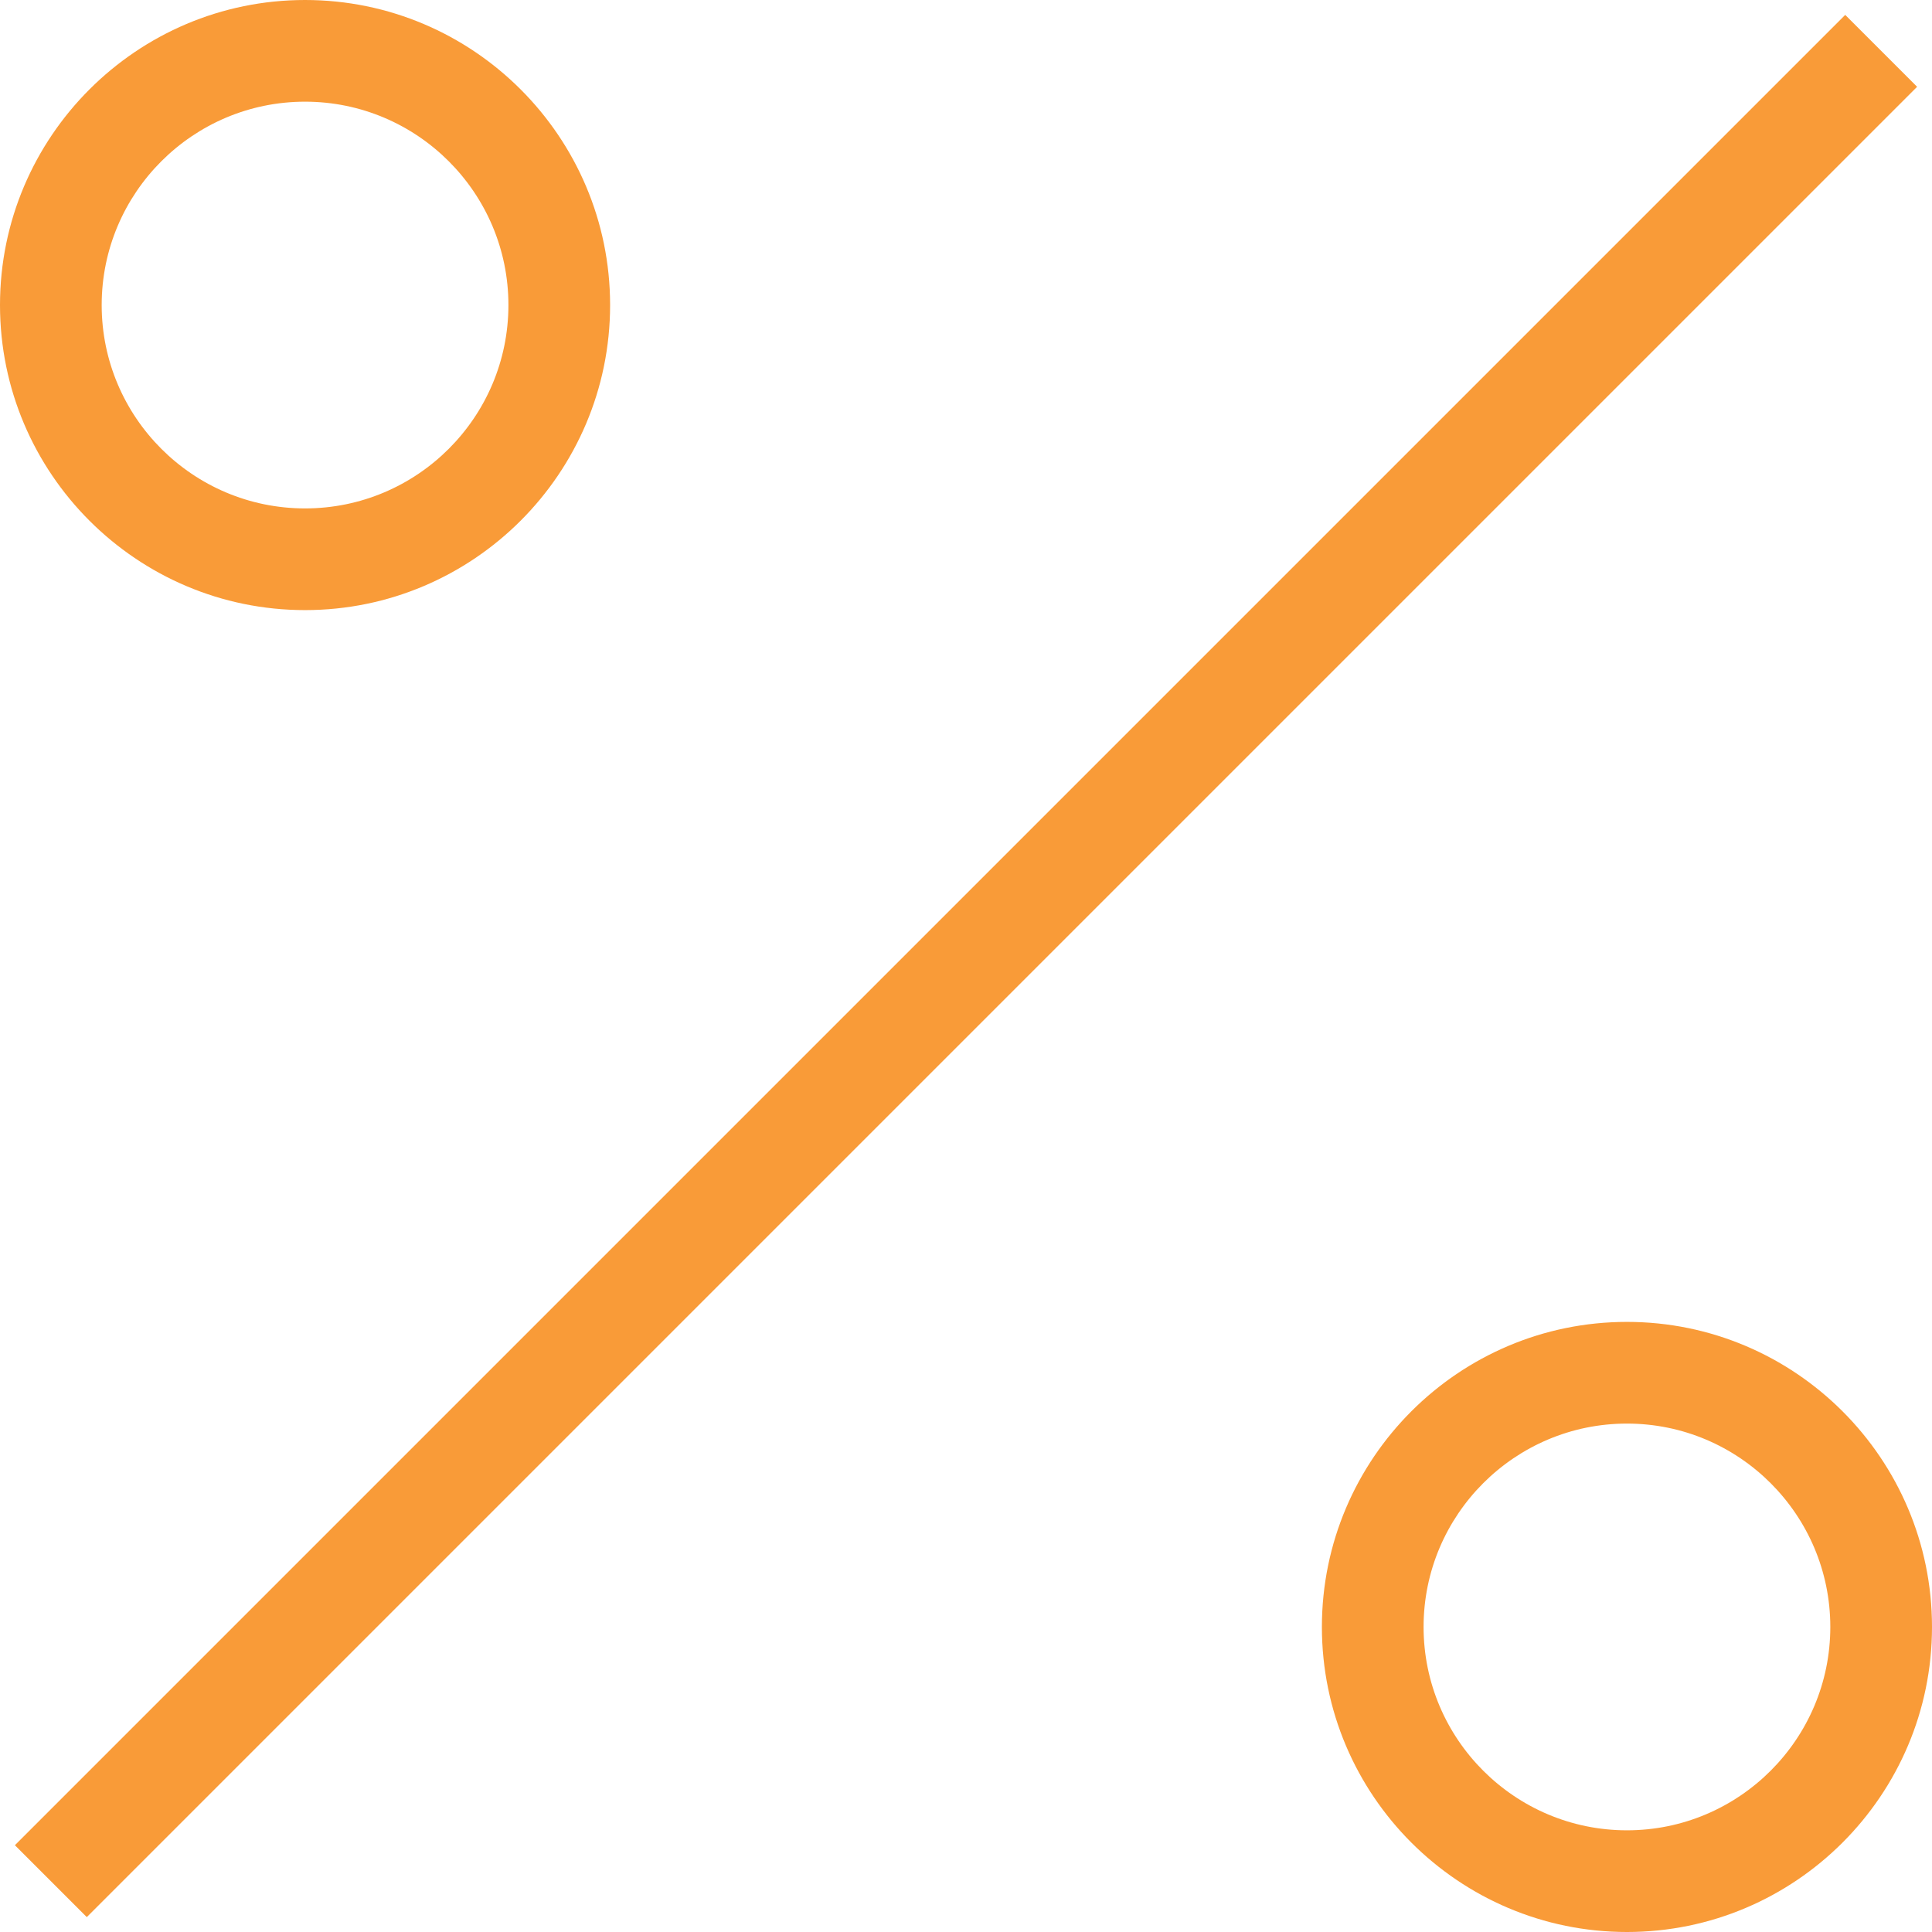 <?xml version="1.0"?>
<svg xmlns="http://www.w3.org/2000/svg" xmlns:xlink="http://www.w3.org/1999/xlink" version="1.1" id="Capa_1" x="0px" y="0px" viewBox="0 0 38 38" style="enable-background:new 0 0 38 38;" xml:space="preserve" width="512px" height="512px"><g><g>
	<path d="M0.293,36.293l36-36l1.414,1.414l-36,36L0.293,36.293z" data-original="#000000" class="active-path" data-old_color="#f99b38" fill="#f99b38"/>
	<path d="M6,12c3.309,0,6-2.691,6-6S9.309,0,6,0S0,2.691,0,6S2.691,12,6,12z M6,2c2.206,0,4,1.794,4,4s-1.794,4-4,4S2,8.206,2,6   S3.794,2,6,2z" data-original="#000000" class="active-path" data-old_color="#f99b38" fill="#f99b38"/>
	<path d="M32,26c-3.309,0-6,2.691-6,6s2.691,6,6,6s6-2.691,6-6S35.309,26,32,26z M32,36c-2.206,0-4-1.794-4-4s1.794-4,4-4   s4,1.794,4,4S34.206,36,32,36z" data-original="#000000" class="active-path" data-old_color="#f99b38" fill="#f99b38"/>
</g></g> </svg>
